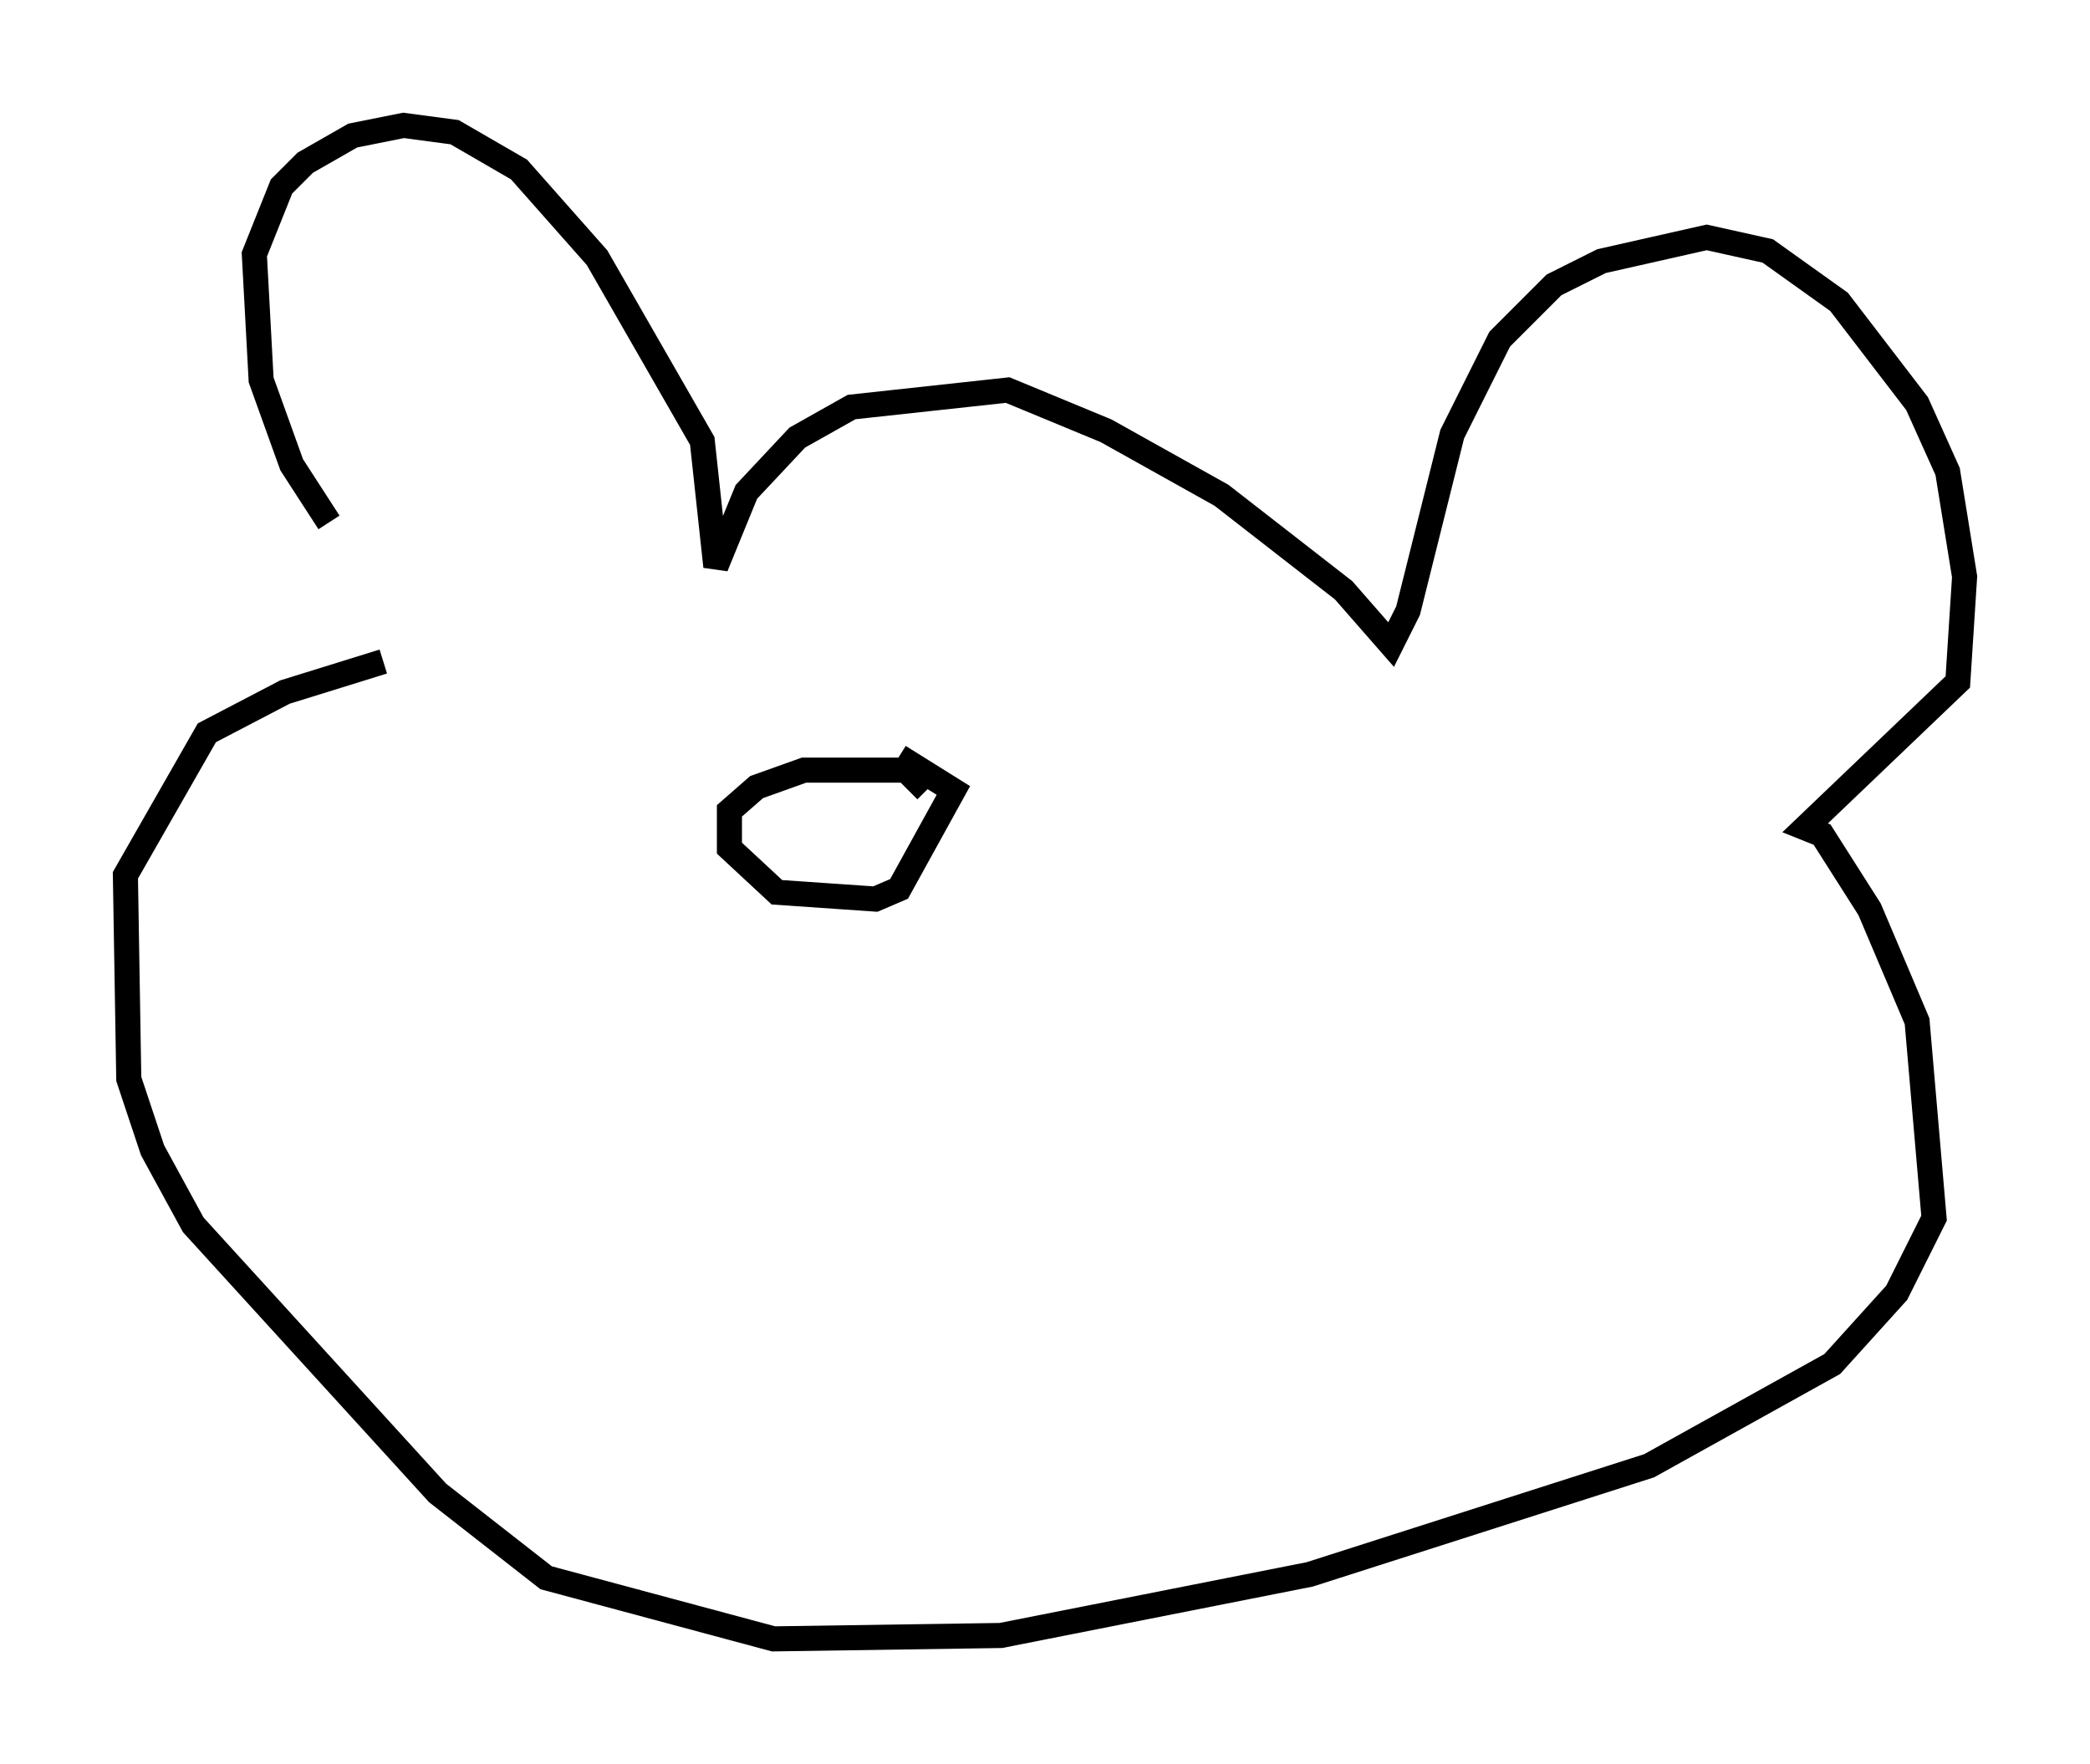 <?xml version="1.0" encoding="utf-8" ?>
<svg baseProfile="full" height="70.351" version="1.1" width="83.342" xmlns="http://www.w3.org/2000/svg" xmlns:ev="http://www.w3.org/2001/xml-events" xmlns:xlink="http://www.w3.org/1999/xlink"><defs /><rect fill="white" height="70.351" width="83.342" x="0" y="0" /><path d="M15.149, 25.568 m-2.03, -4.736 l-1.488, -2.3 -1.218, -3.383 l-0.271, -5.007 1.083, -2.706 l0.947, -0.947 1.894, -1.083 l2.03, -0.406 2.03, 0.271 l2.571, 1.488 3.112, 3.518 l4.195, 7.307 0.541, 5.007 l1.218, -2.977 2.03, -2.165 l2.165, -1.218 6.225, -0.677 l3.924, 1.624 4.601, 2.571 l4.871, 3.789 1.894, 2.165 l0.677, -1.353 1.759, -7.036 l1.894, -3.789 2.165, -2.165 l1.894, -0.947 4.195, -0.947 l2.436, 0.541 2.842, 2.03 l3.112, 4.059 1.218, 2.706 l0.677, 4.195 -0.271, 4.195 l-6.089, 5.819 0.677, 0.271 l1.894, 2.977 1.894, 4.465 l0.677, 7.848 -1.488, 2.977 l-2.571, 2.842 -7.307, 4.059 l-13.532, 4.33 -12.314, 2.436 l-9.066, 0.135 -9.066, -2.436 l-4.33, -3.383 -9.743, -10.69 l-1.624, -2.977 -0.947, -2.842 l-0.135, -8.119 3.248, -5.683 l3.112, -1.624 3.924, -1.218 m21.651, 5.142 l-0.812, -0.812 -4.059, 0.0 l-1.894, 0.677 -1.083, 0.947 l0.0, 1.488 1.894, 1.759 l3.924, 0.271 0.947, -0.406 l2.165, -3.924 -2.165, -1.353 " fill="none" stroke="black" stroke-width="1" /></svg>